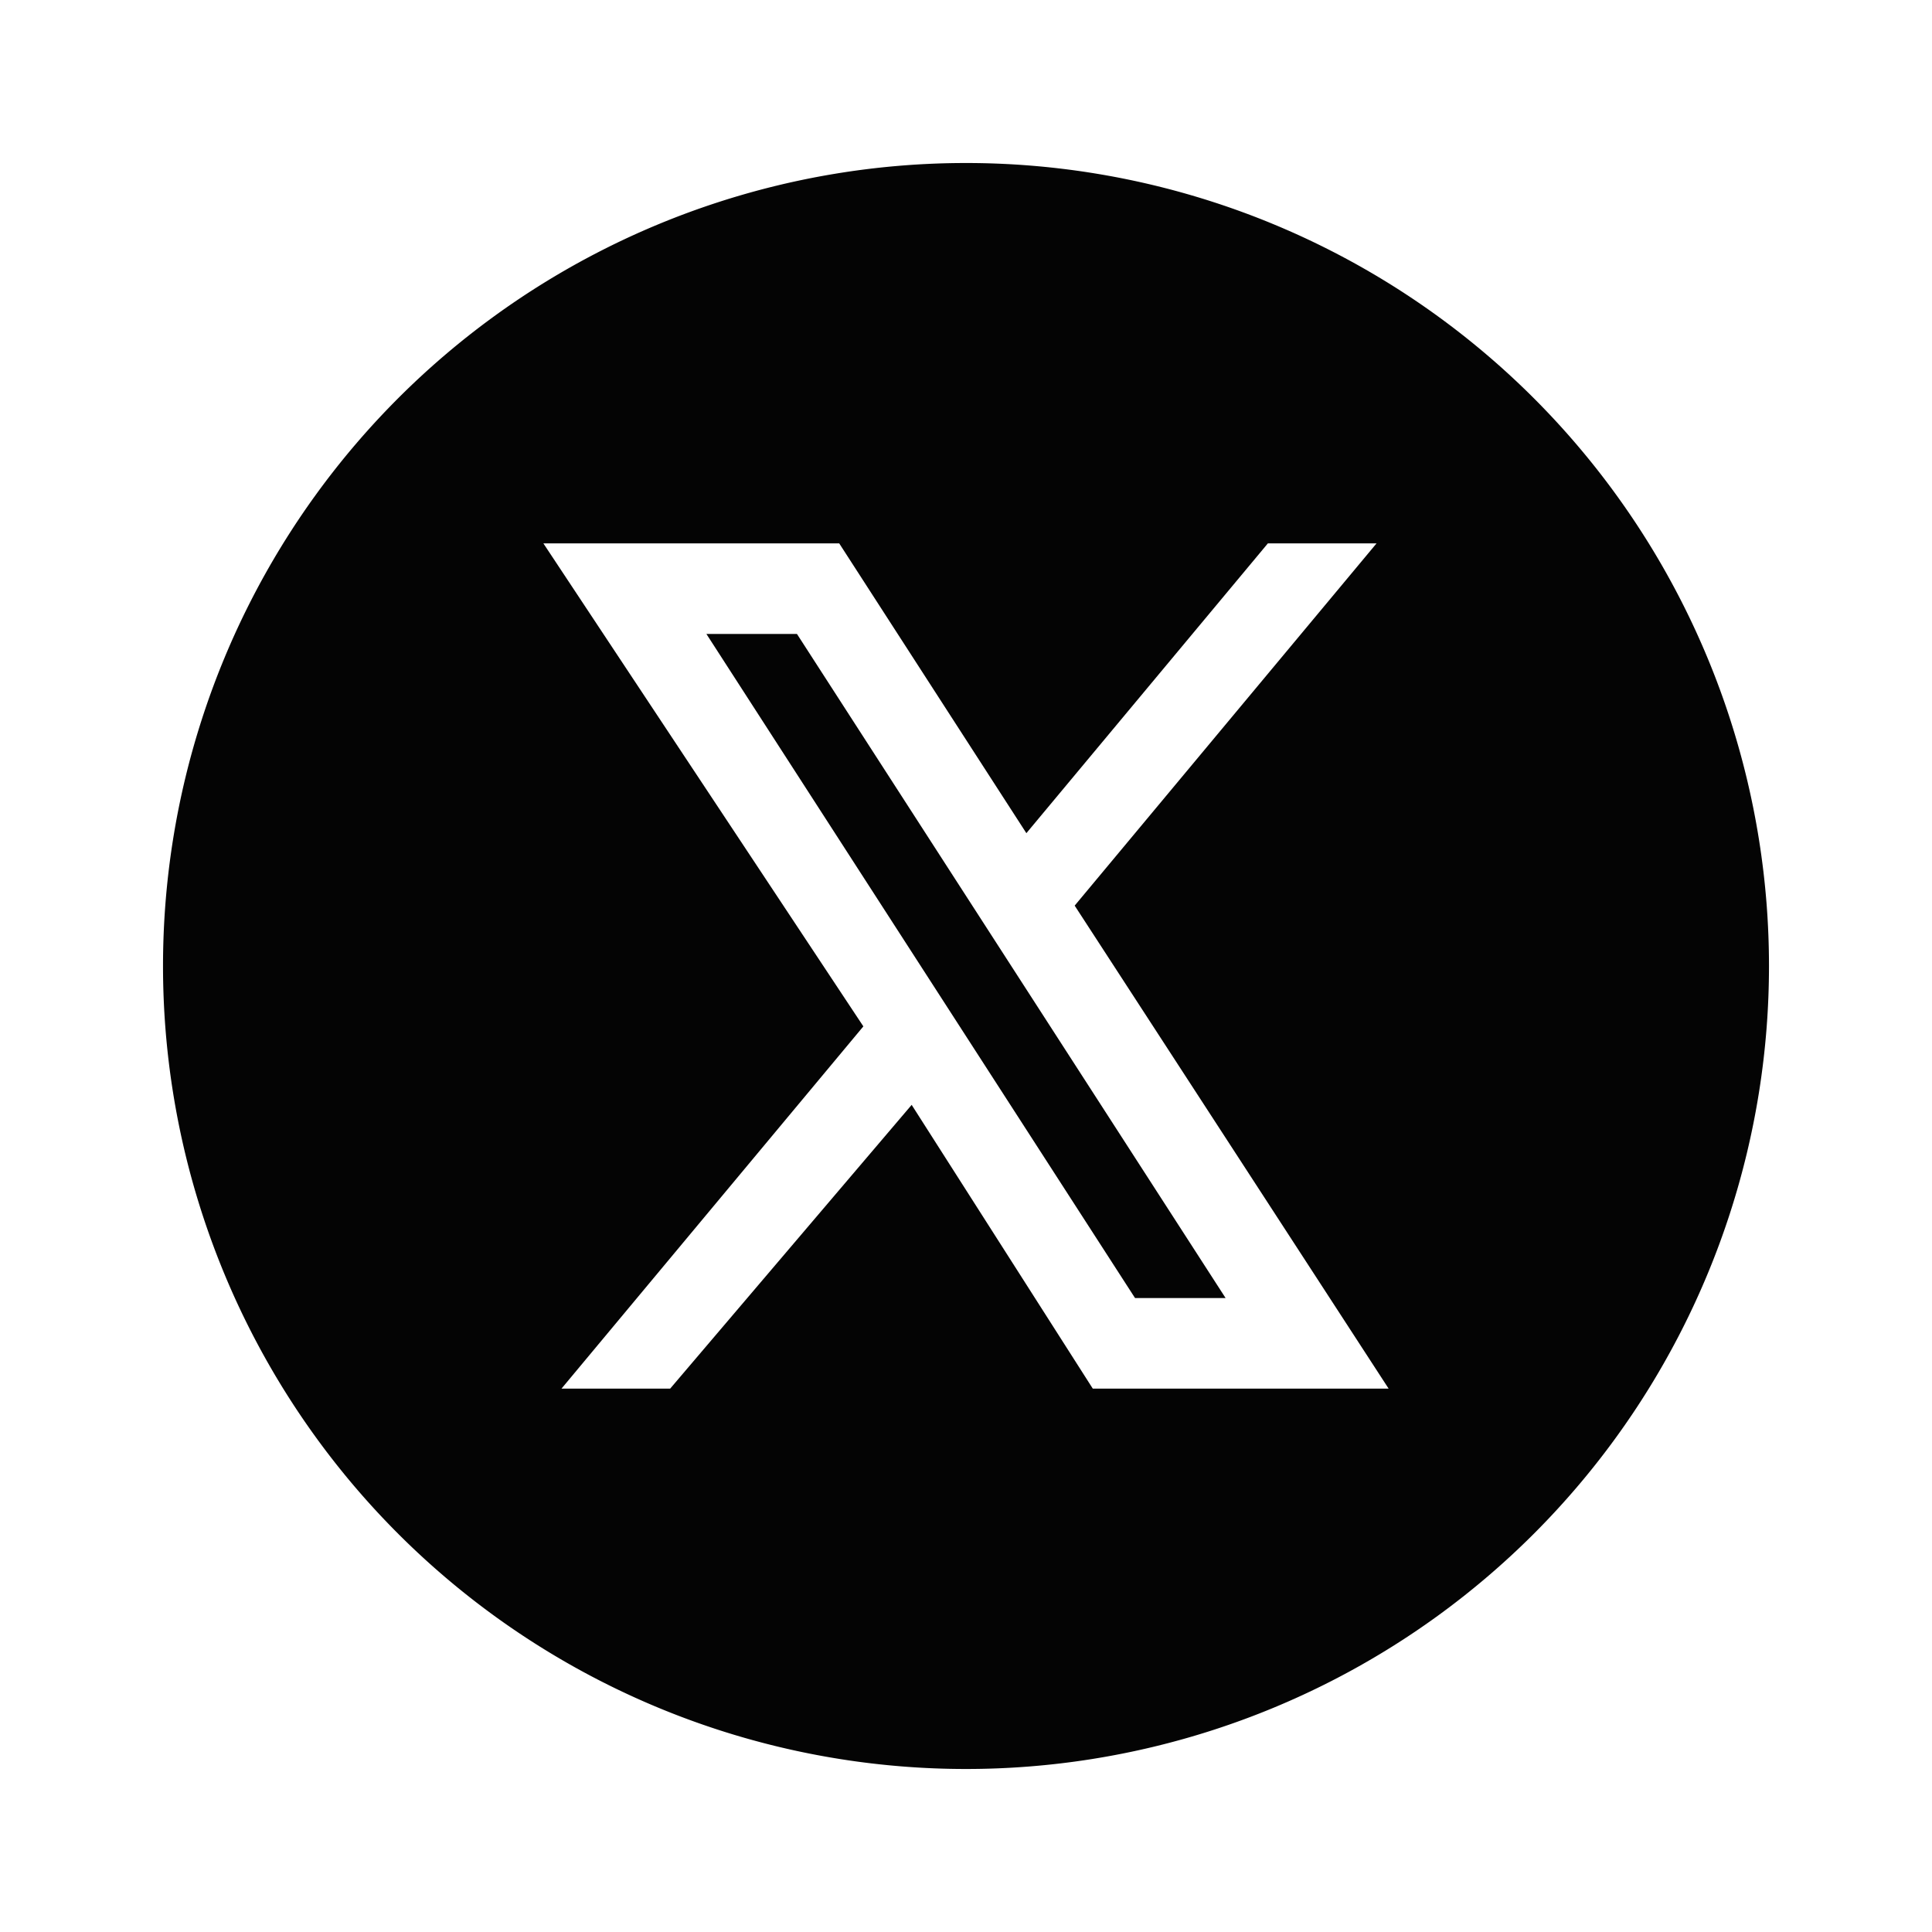 <svg xmlns="http://www.w3.org/2000/svg" width="32" height="32" fill="none"><path fill-rule="evenodd" clip-rule="evenodd" d="M2.7 16a13.3 13.3 0 1 1 26.6 0 13.3 13.3 0 0 1-26.6 0Zm6.6 7 5-6L9 9h4.9l3.1 4.8L21 9h1.8l-5 6 5.2 8h-4.9l-3-4.7-4 4.7H9.3Zm3.9-12.5h-1.5l7.1 11h1.5l-7.1-11Z" fill="#040404"/></svg>
